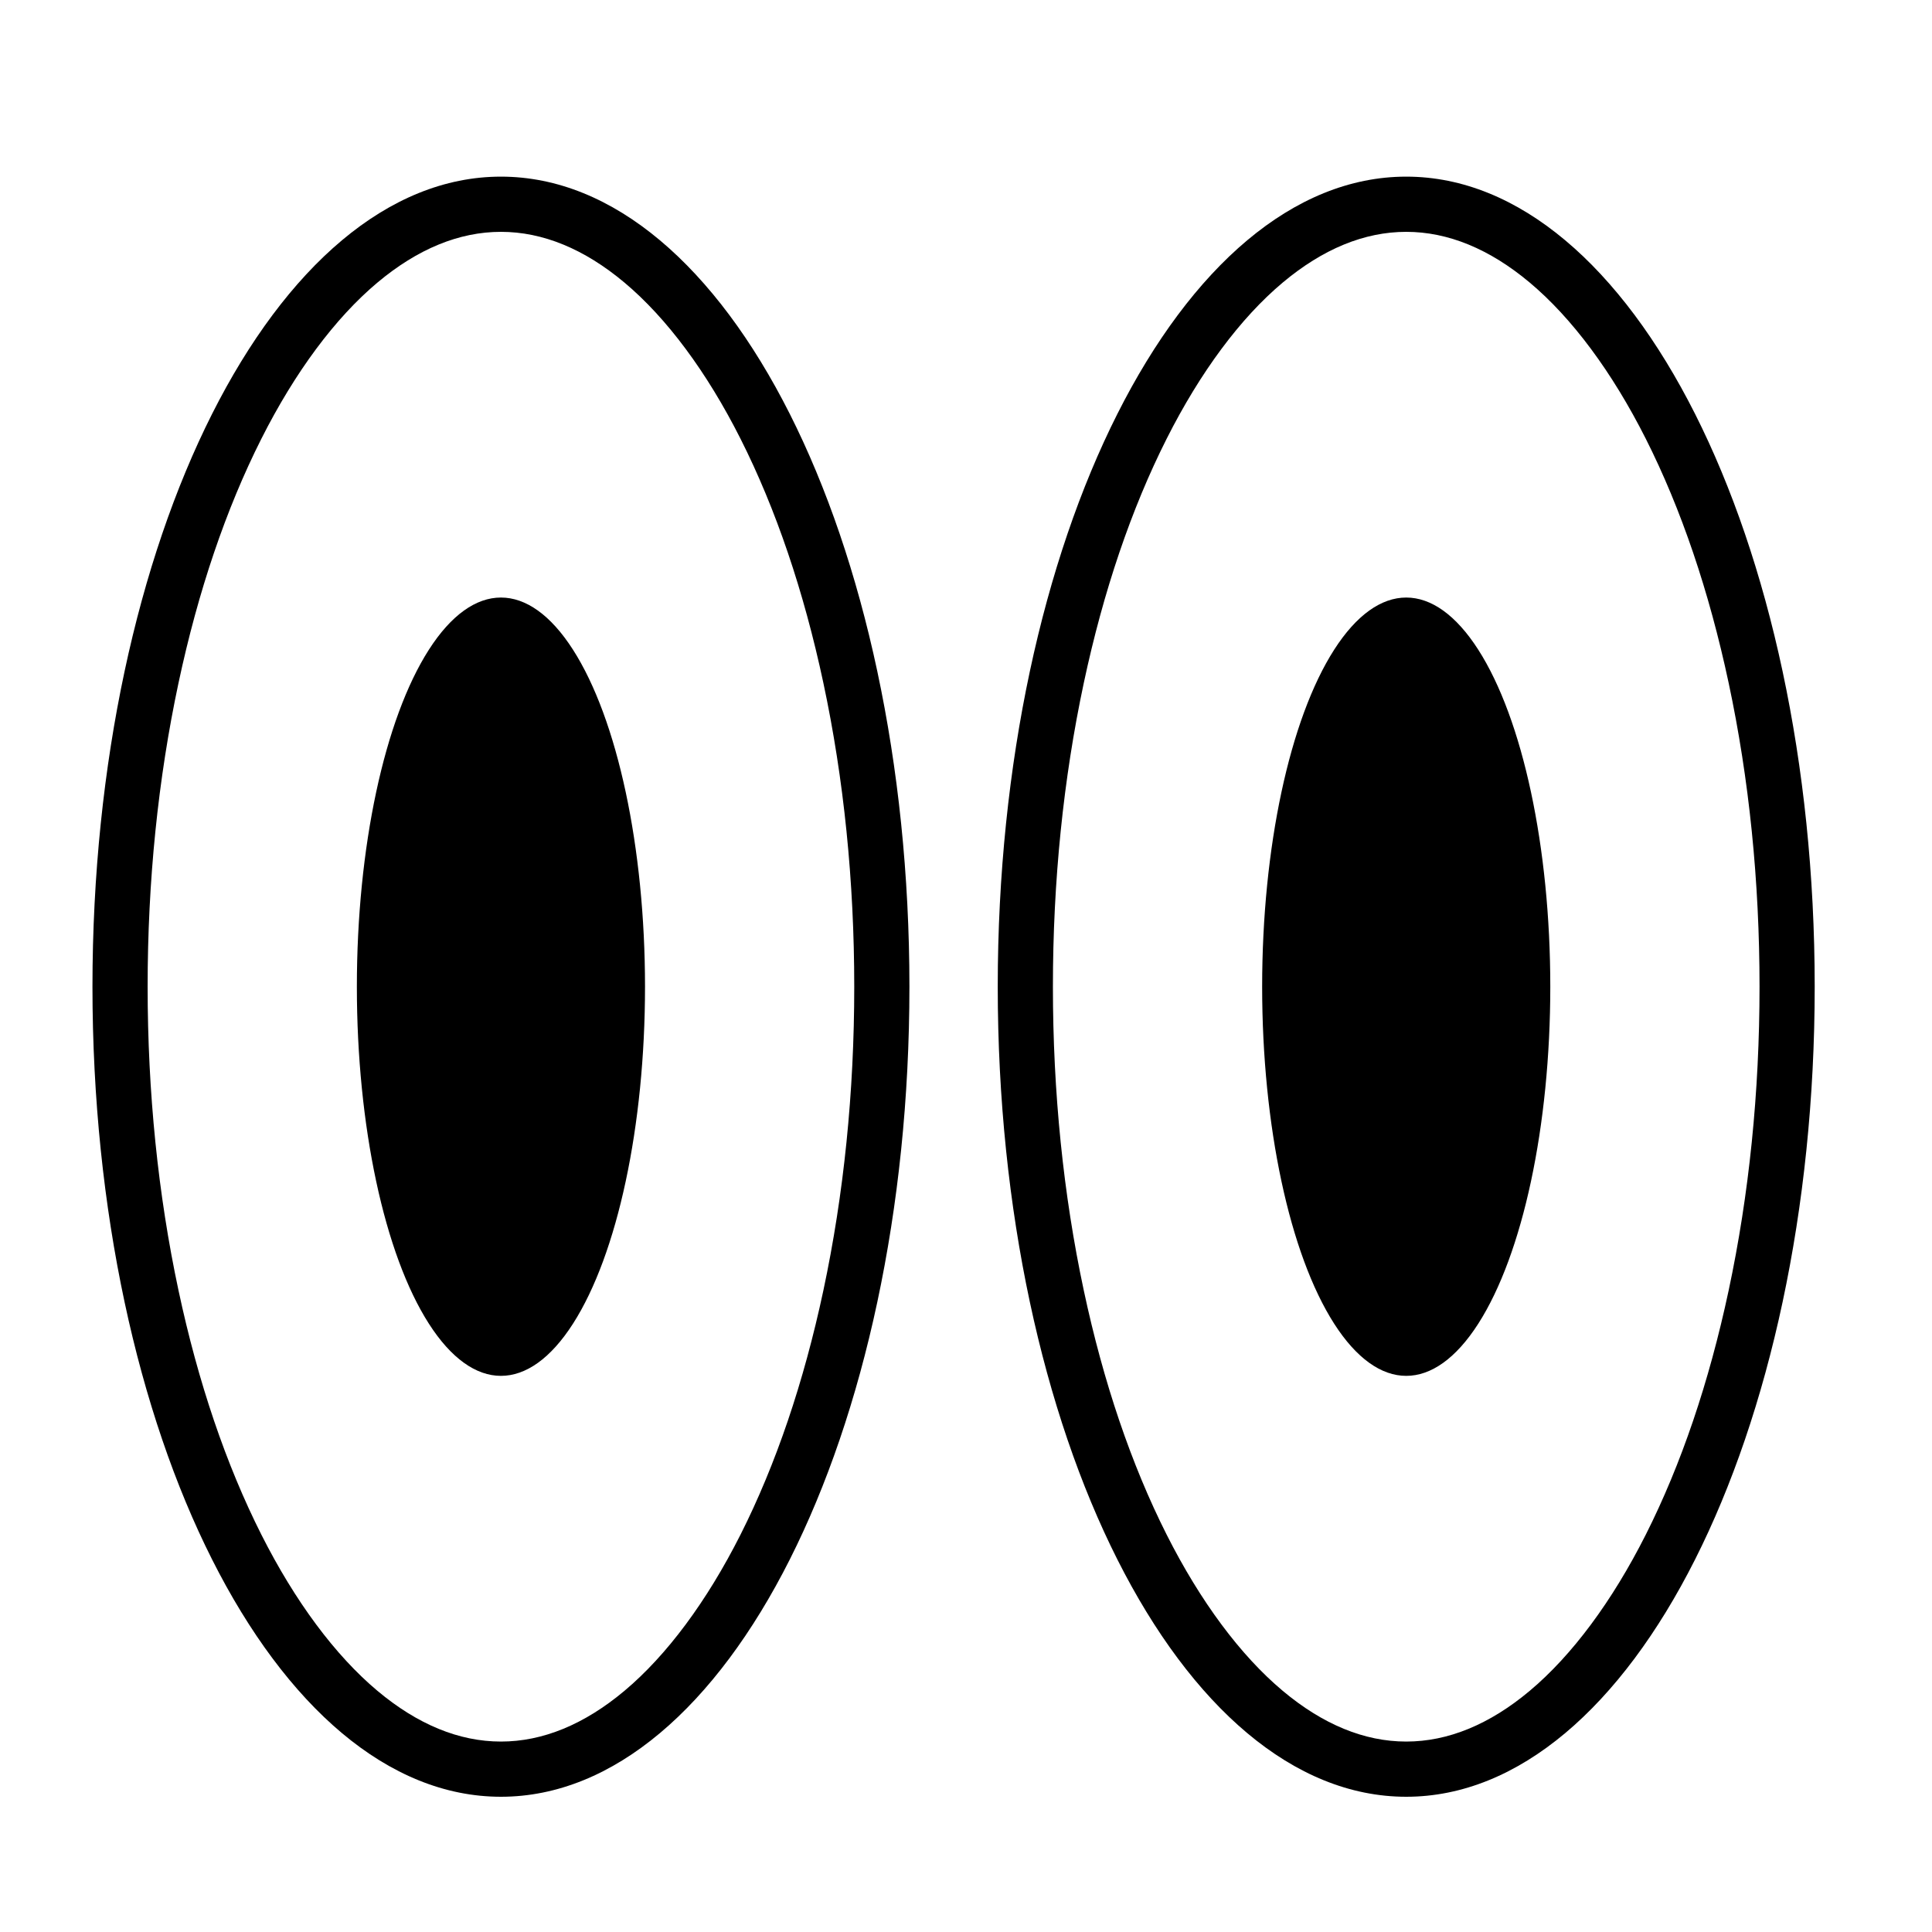 <svg id="uuid-d80396e2-fa0b-496d-9f29-bbb39f77cfe1" xmlns="http://www.w3.org/2000/svg" width="700"
  height="700" viewBox="0 0 700 700">
  <path
    d="M181.5,84c15.15,0,30.21,6.19,44.76,18.39,15.31,12.84,29.85,32.41,42.04,56.58,12.82,25.42,22.92,55.19,30.02,88.46,7.43,34.82,11.19,71.85,11.19,110.07s-3.77,75.26-11.19,110.07c-7.1,33.27-17.2,63.04-30.02,88.46-12.19,24.17-26.73,43.74-42.04,56.58-14.55,12.2-29.6,18.39-44.76,18.39s-30.21-6.19-44.76-18.39c-15.31-12.84-29.85-32.41-42.04-56.58-12.82-25.42-22.92-55.19-30.02-88.46-7.43-34.82-11.19-71.85-11.19-110.07s3.77-75.26,11.19-110.07c7.1-33.27,17.2-63.04,30.02-88.46,12.19-24.17,26.73-43.74,42.04-56.58,14.55-12.2,29.6-18.39,44.76-18.39M181.5,64c-81.74,0-148,131.4-148,293.5s66.26,293.5,148,293.5,148-131.4,148-293.5S263.24,64,181.5,64h0Z" />
  <path
    d="M509.5,84c15.15,0,30.21,6.19,44.76,18.39,15.31,12.84,29.85,32.41,42.04,56.58,12.82,25.42,22.92,55.19,30.02,88.46,7.43,34.82,11.19,71.85,11.19,110.07s-3.77,75.26-11.19,110.07c-7.1,33.27-17.2,63.04-30.02,88.46-12.19,24.17-26.73,43.74-42.04,56.58-14.55,12.2-29.6,18.39-44.76,18.39s-30.21-6.19-44.76-18.39c-15.31-12.84-29.85-32.41-42.04-56.58-12.82-25.42-22.92-55.19-30.02-88.46-7.43-34.82-11.19-71.85-11.19-110.07s3.77-75.26,11.19-110.07c7.1-33.27,17.2-63.04,30.02-88.46,12.19-24.17,26.73-43.74,42.04-56.58,14.55-12.2,29.6-18.39,44.76-18.39M509.5,64c-81.74,0-148,131.4-148,293.5s66.26,293.5,148,293.5,148-131.4,148-293.5-66.26-293.5-148-293.5h0Z" />
  <ellipse cx="181.5" cy="357.5" rx="52.2" ry="141" />
  <ellipse cx="509.5" cy="357.5" rx="52.2" ry="141" />
</svg>
